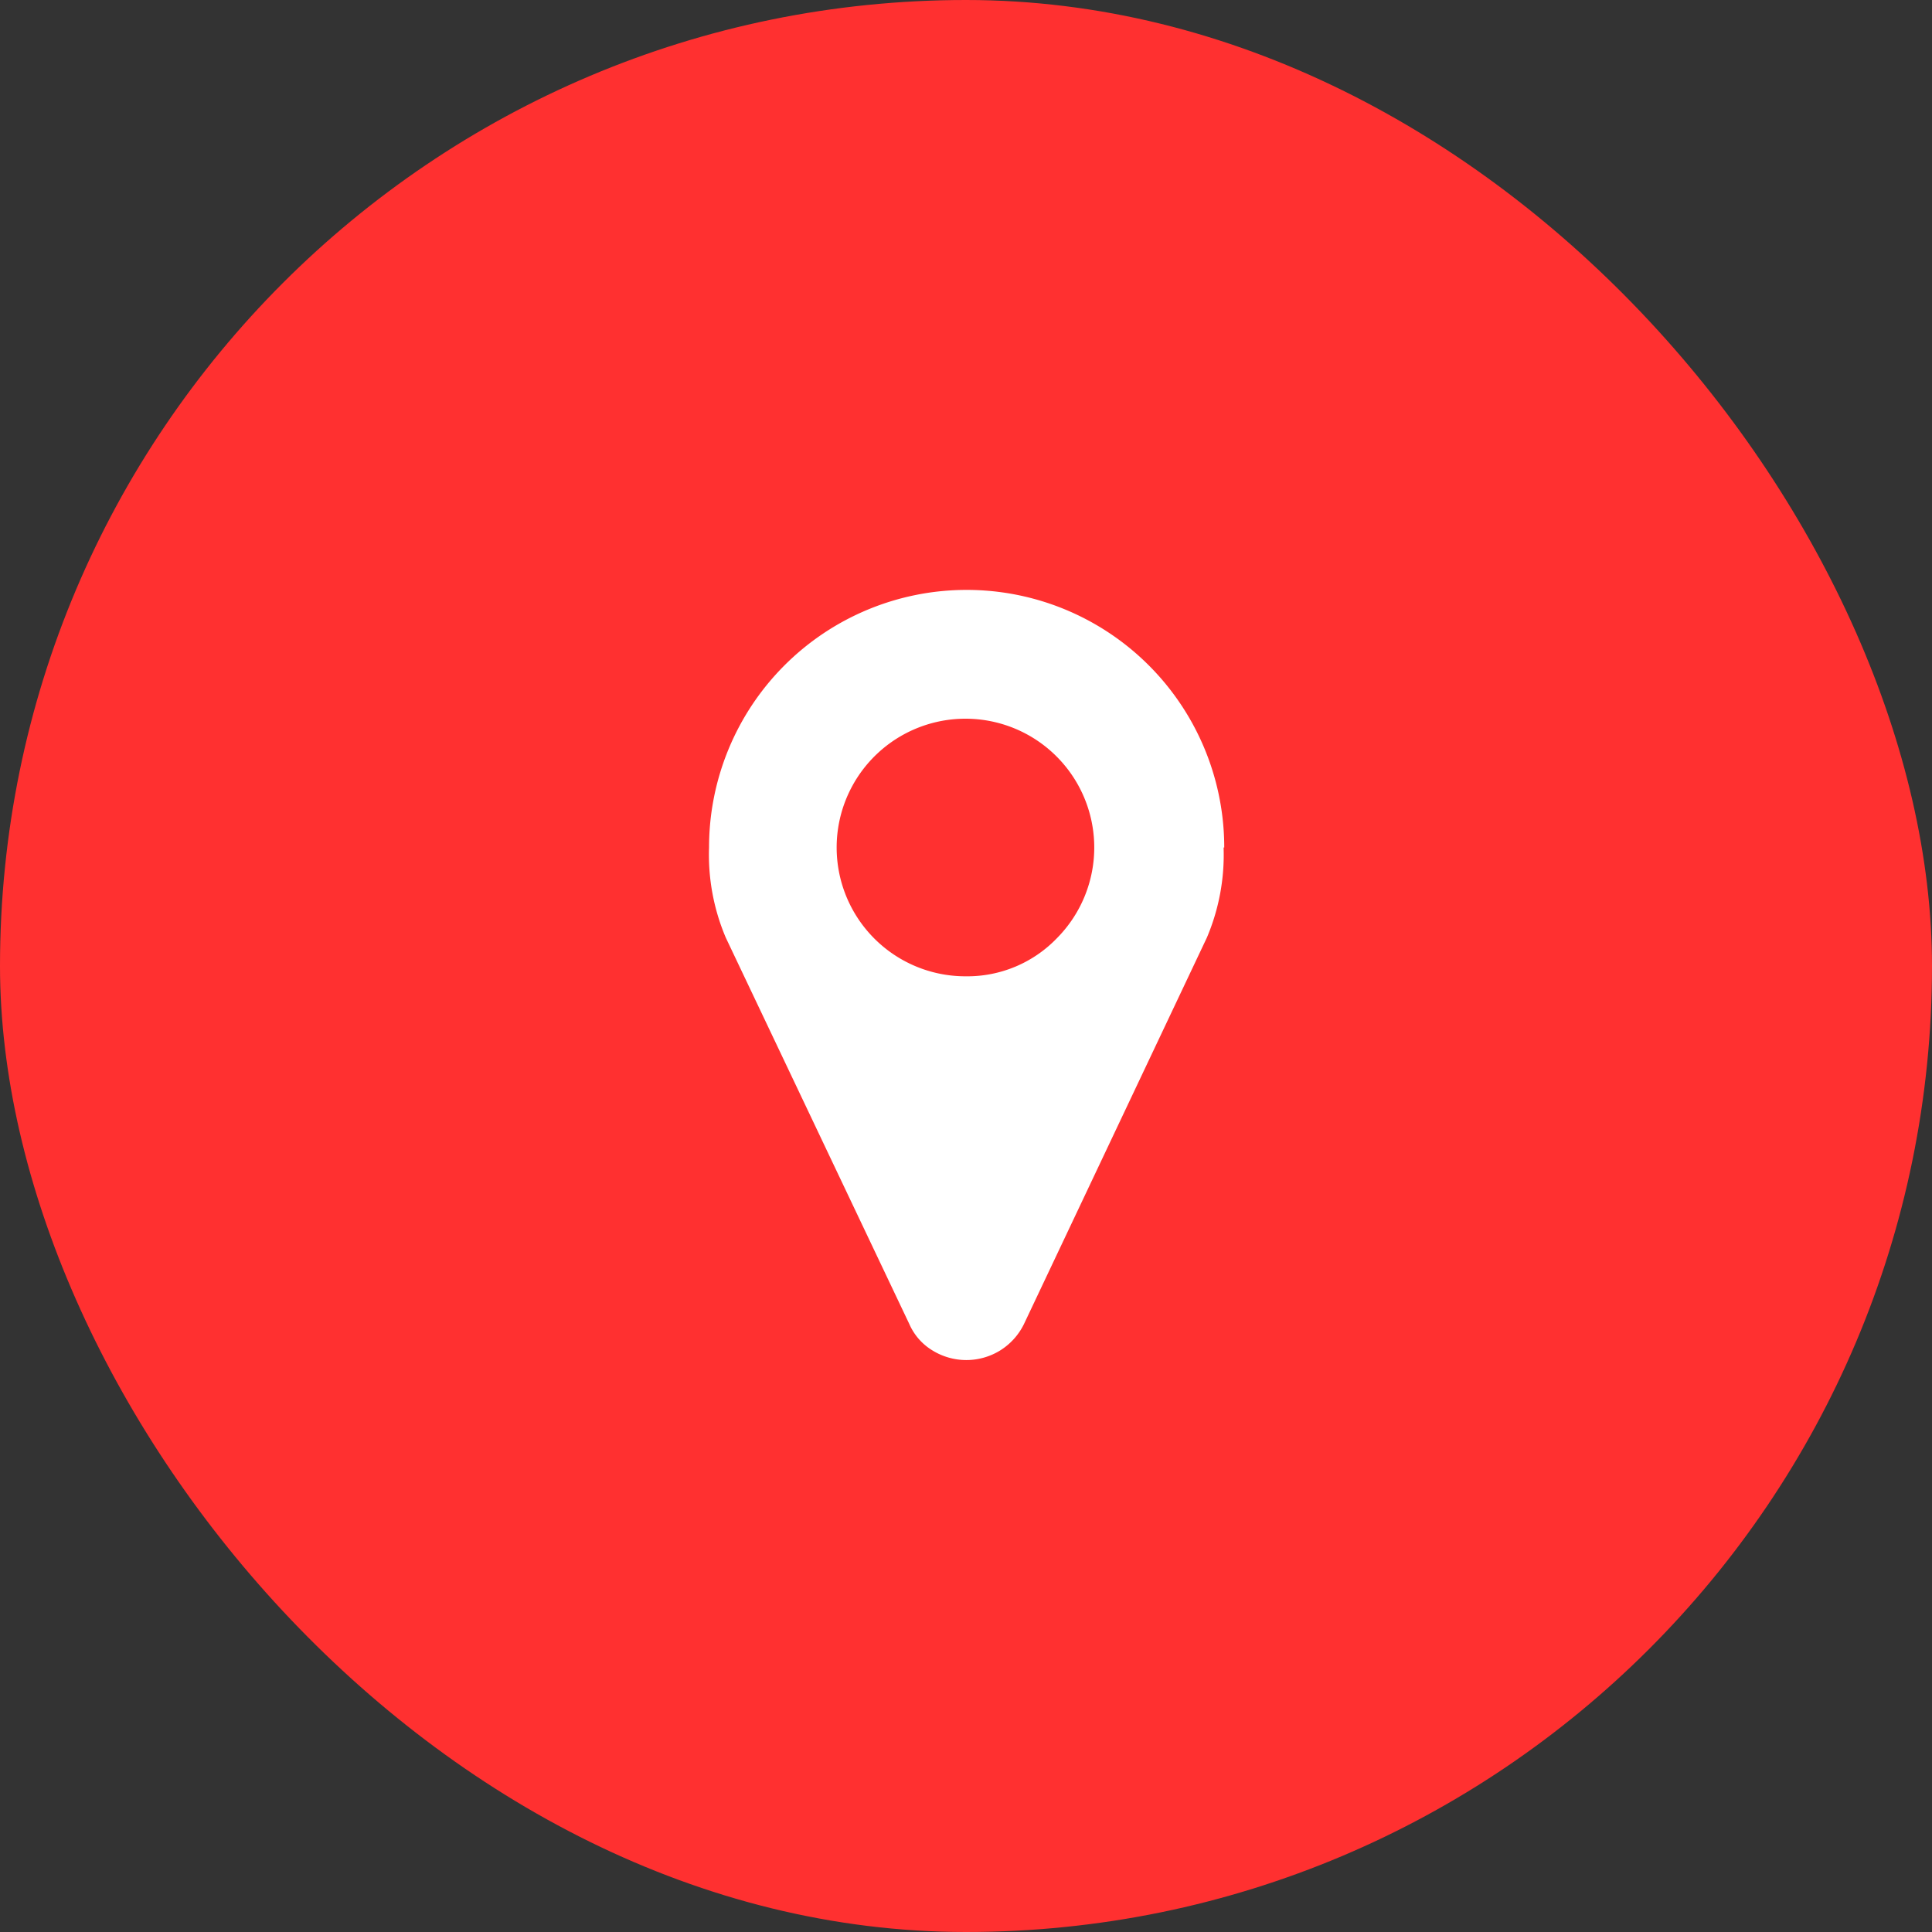 <svg id="Layer_1" data-name="Layer 1" xmlns="http://www.w3.org/2000/svg" viewBox="0 0 30 30"><rect x="0" y="0" width="30" height="30" fill="#333333" stroke="none"/><defs><style>.cls-1{fill:#ff3030;}.cls-2{fill:#fff;}</style></defs><title>ui_btns_annotation_active</title><rect class="cls-1" width="30" height="30" rx="15" ry="15"/><path class="cls-2" d="M19,13.16a3.29,3.29,0,0,1-.26,1.4l-2.84,6a1,1,0,0,1-.37.41,1,1,0,0,1-1.05,0,.9.9,0,0,1-.36-.41l-2.85-6a3.29,3.29,0,0,1-.26-1.4,4,4,0,0,1,4-4,4,4,0,0,1,4,4Zm-2.59,1.41a2,2,0,1,0-1.41.59A1.93,1.93,0,0,0,16.41,14.57Z"/></svg>